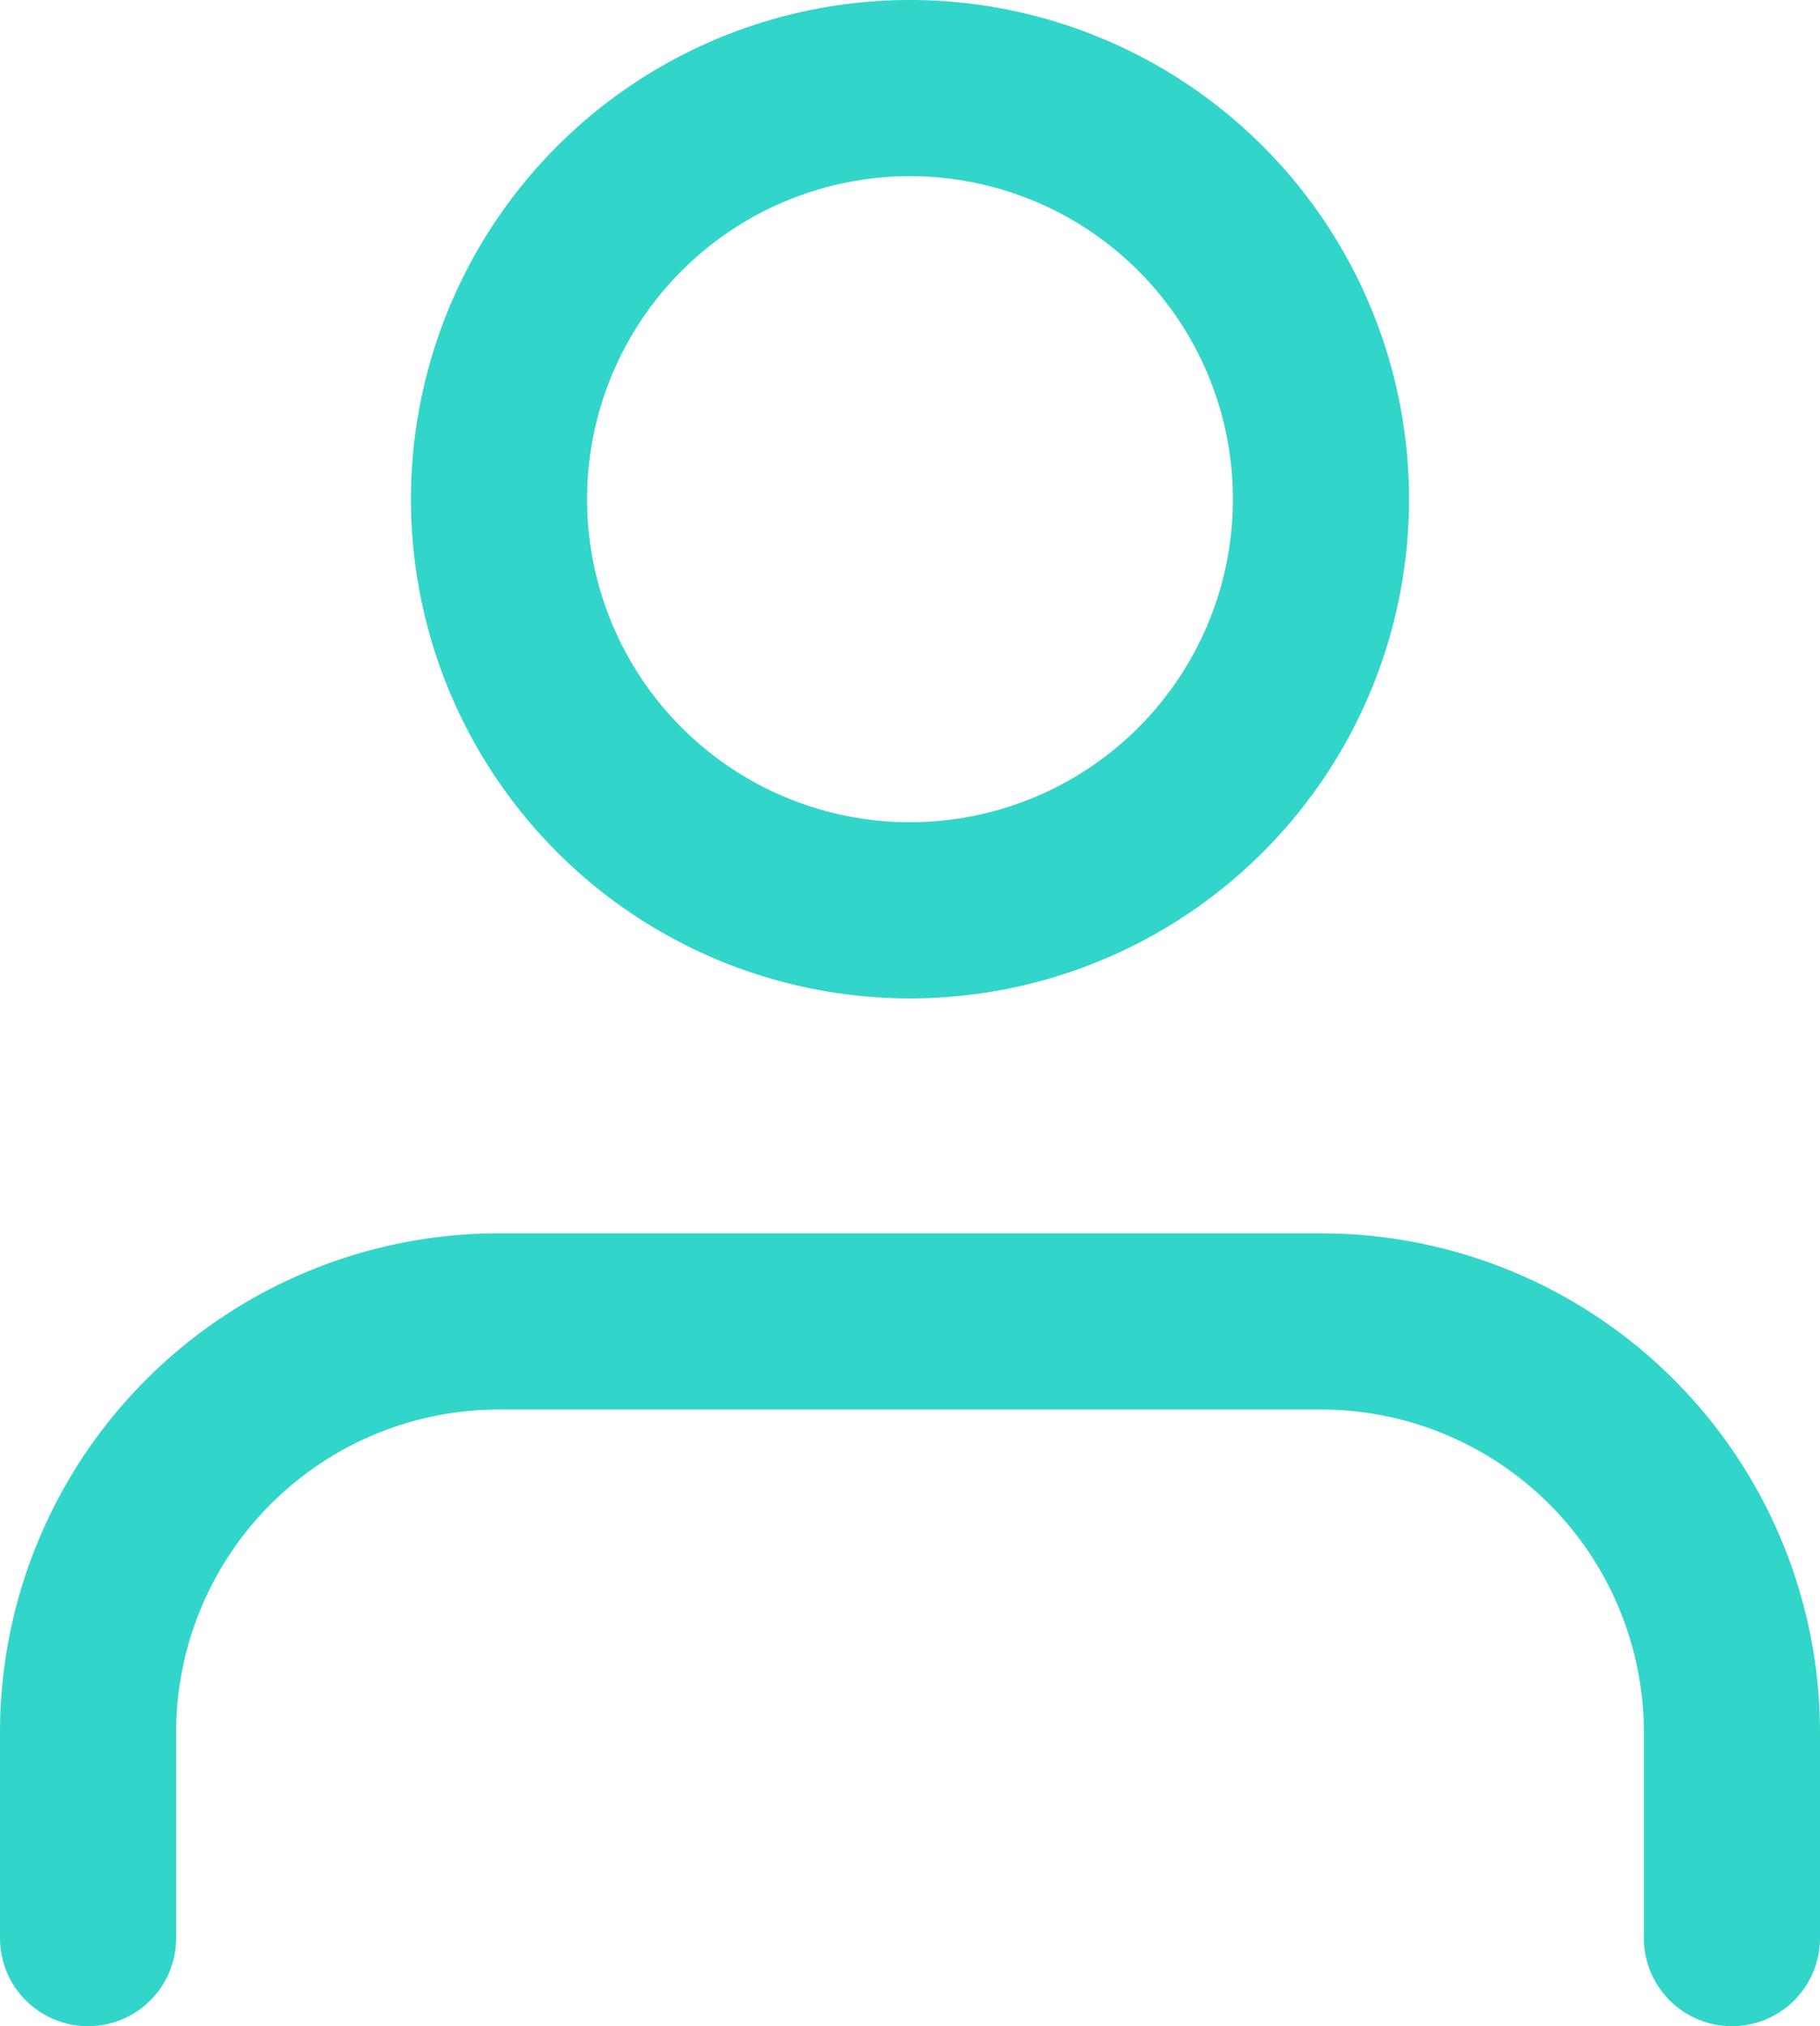 <svg xmlns="http://www.w3.org/2000/svg" width="15.5" height="17.25" viewBox="0 0 15.5 17.25">
  <g id="Icon_feather-user" data-name="Icon feather-user" transform="translate(-5.25 -3.75)">
    <path id="Path_1" data-name="Path 1" d="M20,27.75V26a3.5,3.5,0,0,0-3.5-3.5h-7A3.5,3.5,0,0,0,6,26v1.75" transform="translate(0 -7.5)" fill="none" stroke="#32d5c9" stroke-linecap="round" stroke-linejoin="round" stroke-width="1.5"/>
    <path id="Path_2" data-name="Path 2" d="M19,8a3.5,3.5,0,1,1-3.5-3.5A3.5,3.5,0,0,1,19,8Z" transform="translate(-2.5 0)" fill="none" stroke="#32d5c9" stroke-linecap="round" stroke-linejoin="round" stroke-width="1.5"/>
  </g>
</svg>

